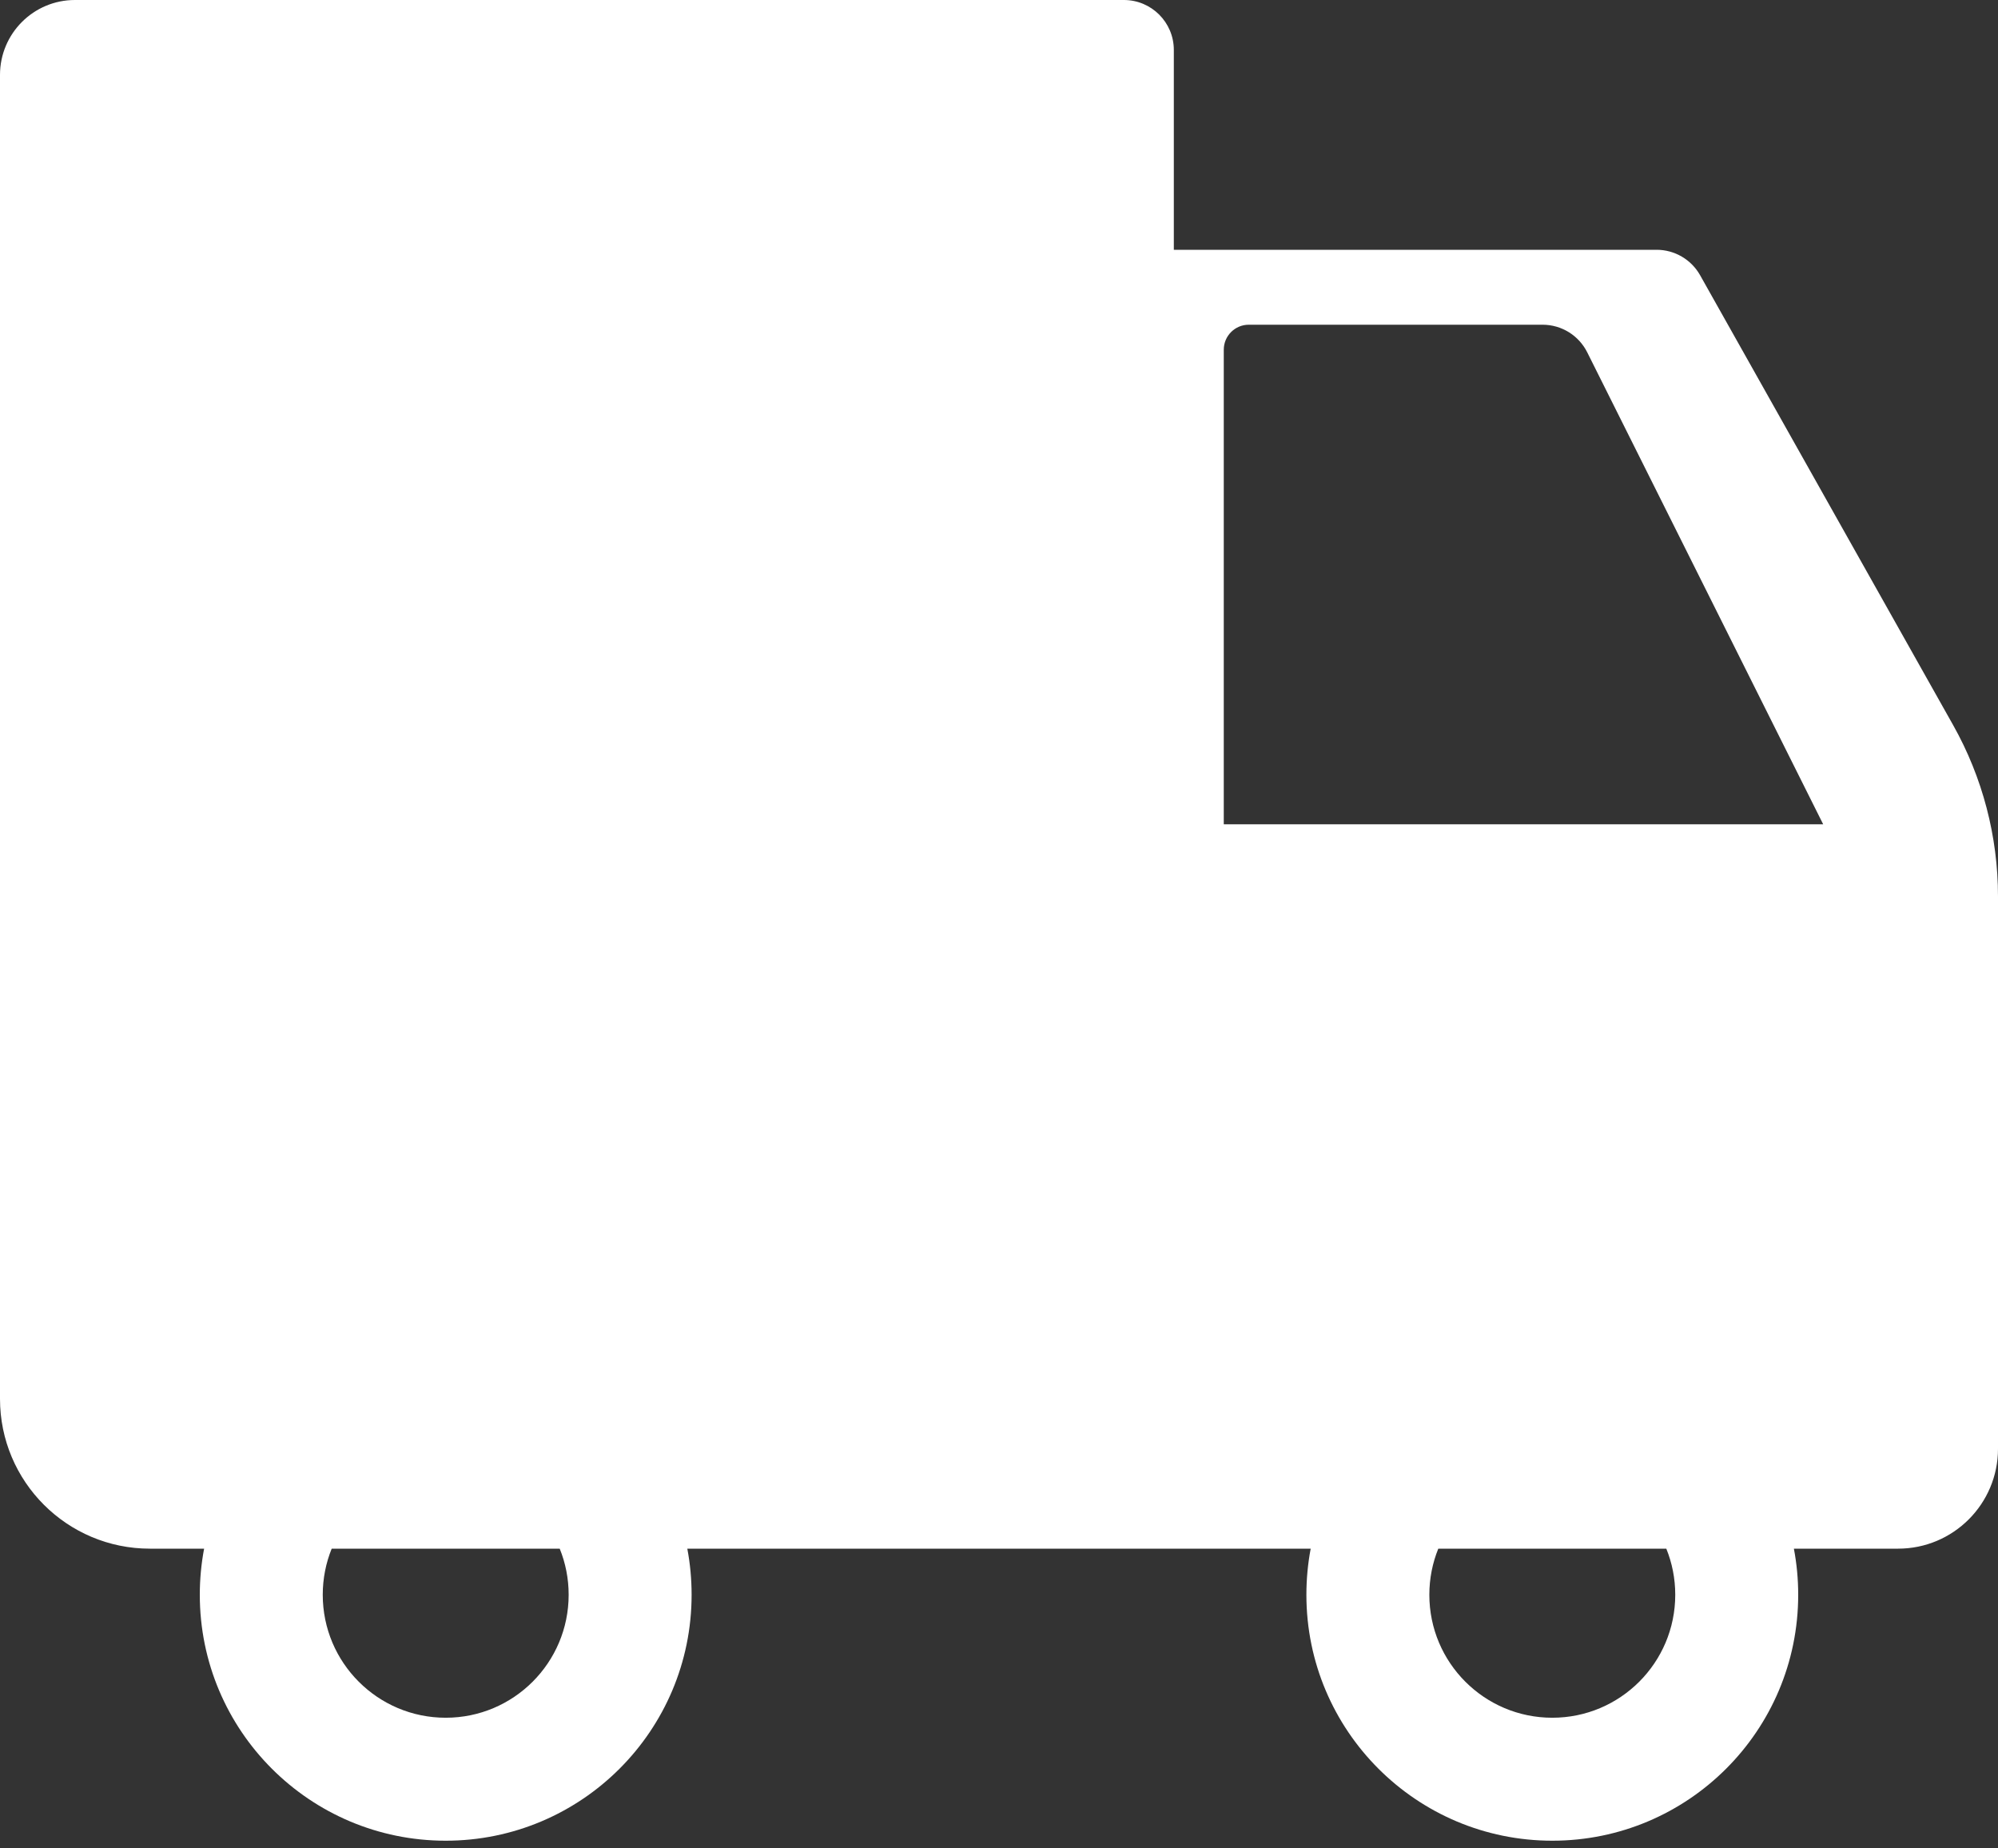 <svg width="80" height="74" viewBox="0 0 80 74" fill="none" xmlns="http://www.w3.org/2000/svg">
<rect x="0" y="0" width="80" height="74" fill="#333333" stroke="none"/>
<path fill-rule="evenodd" clip-rule="evenodd" d="M0 3C0 1.343 1.343 0 3 0H45C46.105 0 47 0.895 47 2V10H66.33C67.053 10 67.719 10.39 68.073 11.02L78.202 29.026C79.381 31.121 80 33.485 80 35.889V53.429V58C80 60.209 78.209 62 76 62H71.827C71.941 62.598 72 63.215 72 63.846C72 69.284 67.592 73.692 62.154 73.692C56.716 73.692 52.308 69.284 52.308 63.846C52.308 63.215 52.367 62.598 52.48 62H27.52C27.633 62.598 27.692 63.215 27.692 63.846C27.692 69.284 23.284 73.692 17.846 73.692C12.408 73.692 8 69.284 8 63.846C8 63.215 8.059 62.598 8.173 62H6C2.686 62 0 59.314 0 56V54V53.286V39V3ZM13.281 62C13.05 62.57 12.923 63.193 12.923 63.846C12.923 66.565 15.127 68.769 17.846 68.769C20.565 68.769 22.769 66.565 22.769 63.846C22.769 63.193 22.642 62.57 22.411 62H13.281ZM66.719 62H57.589C57.358 62.57 57.231 63.193 57.231 63.846C57.231 66.565 59.435 68.769 62.154 68.769C64.873 68.769 67.077 66.565 67.077 63.846C67.077 63.193 66.95 62.57 66.719 62ZM50 13H61.764C62.522 13 63.214 13.428 63.553 14.106L73 33H49V14C49 13.448 49.448 13 50 13Z" fill="white"/>
</svg>
